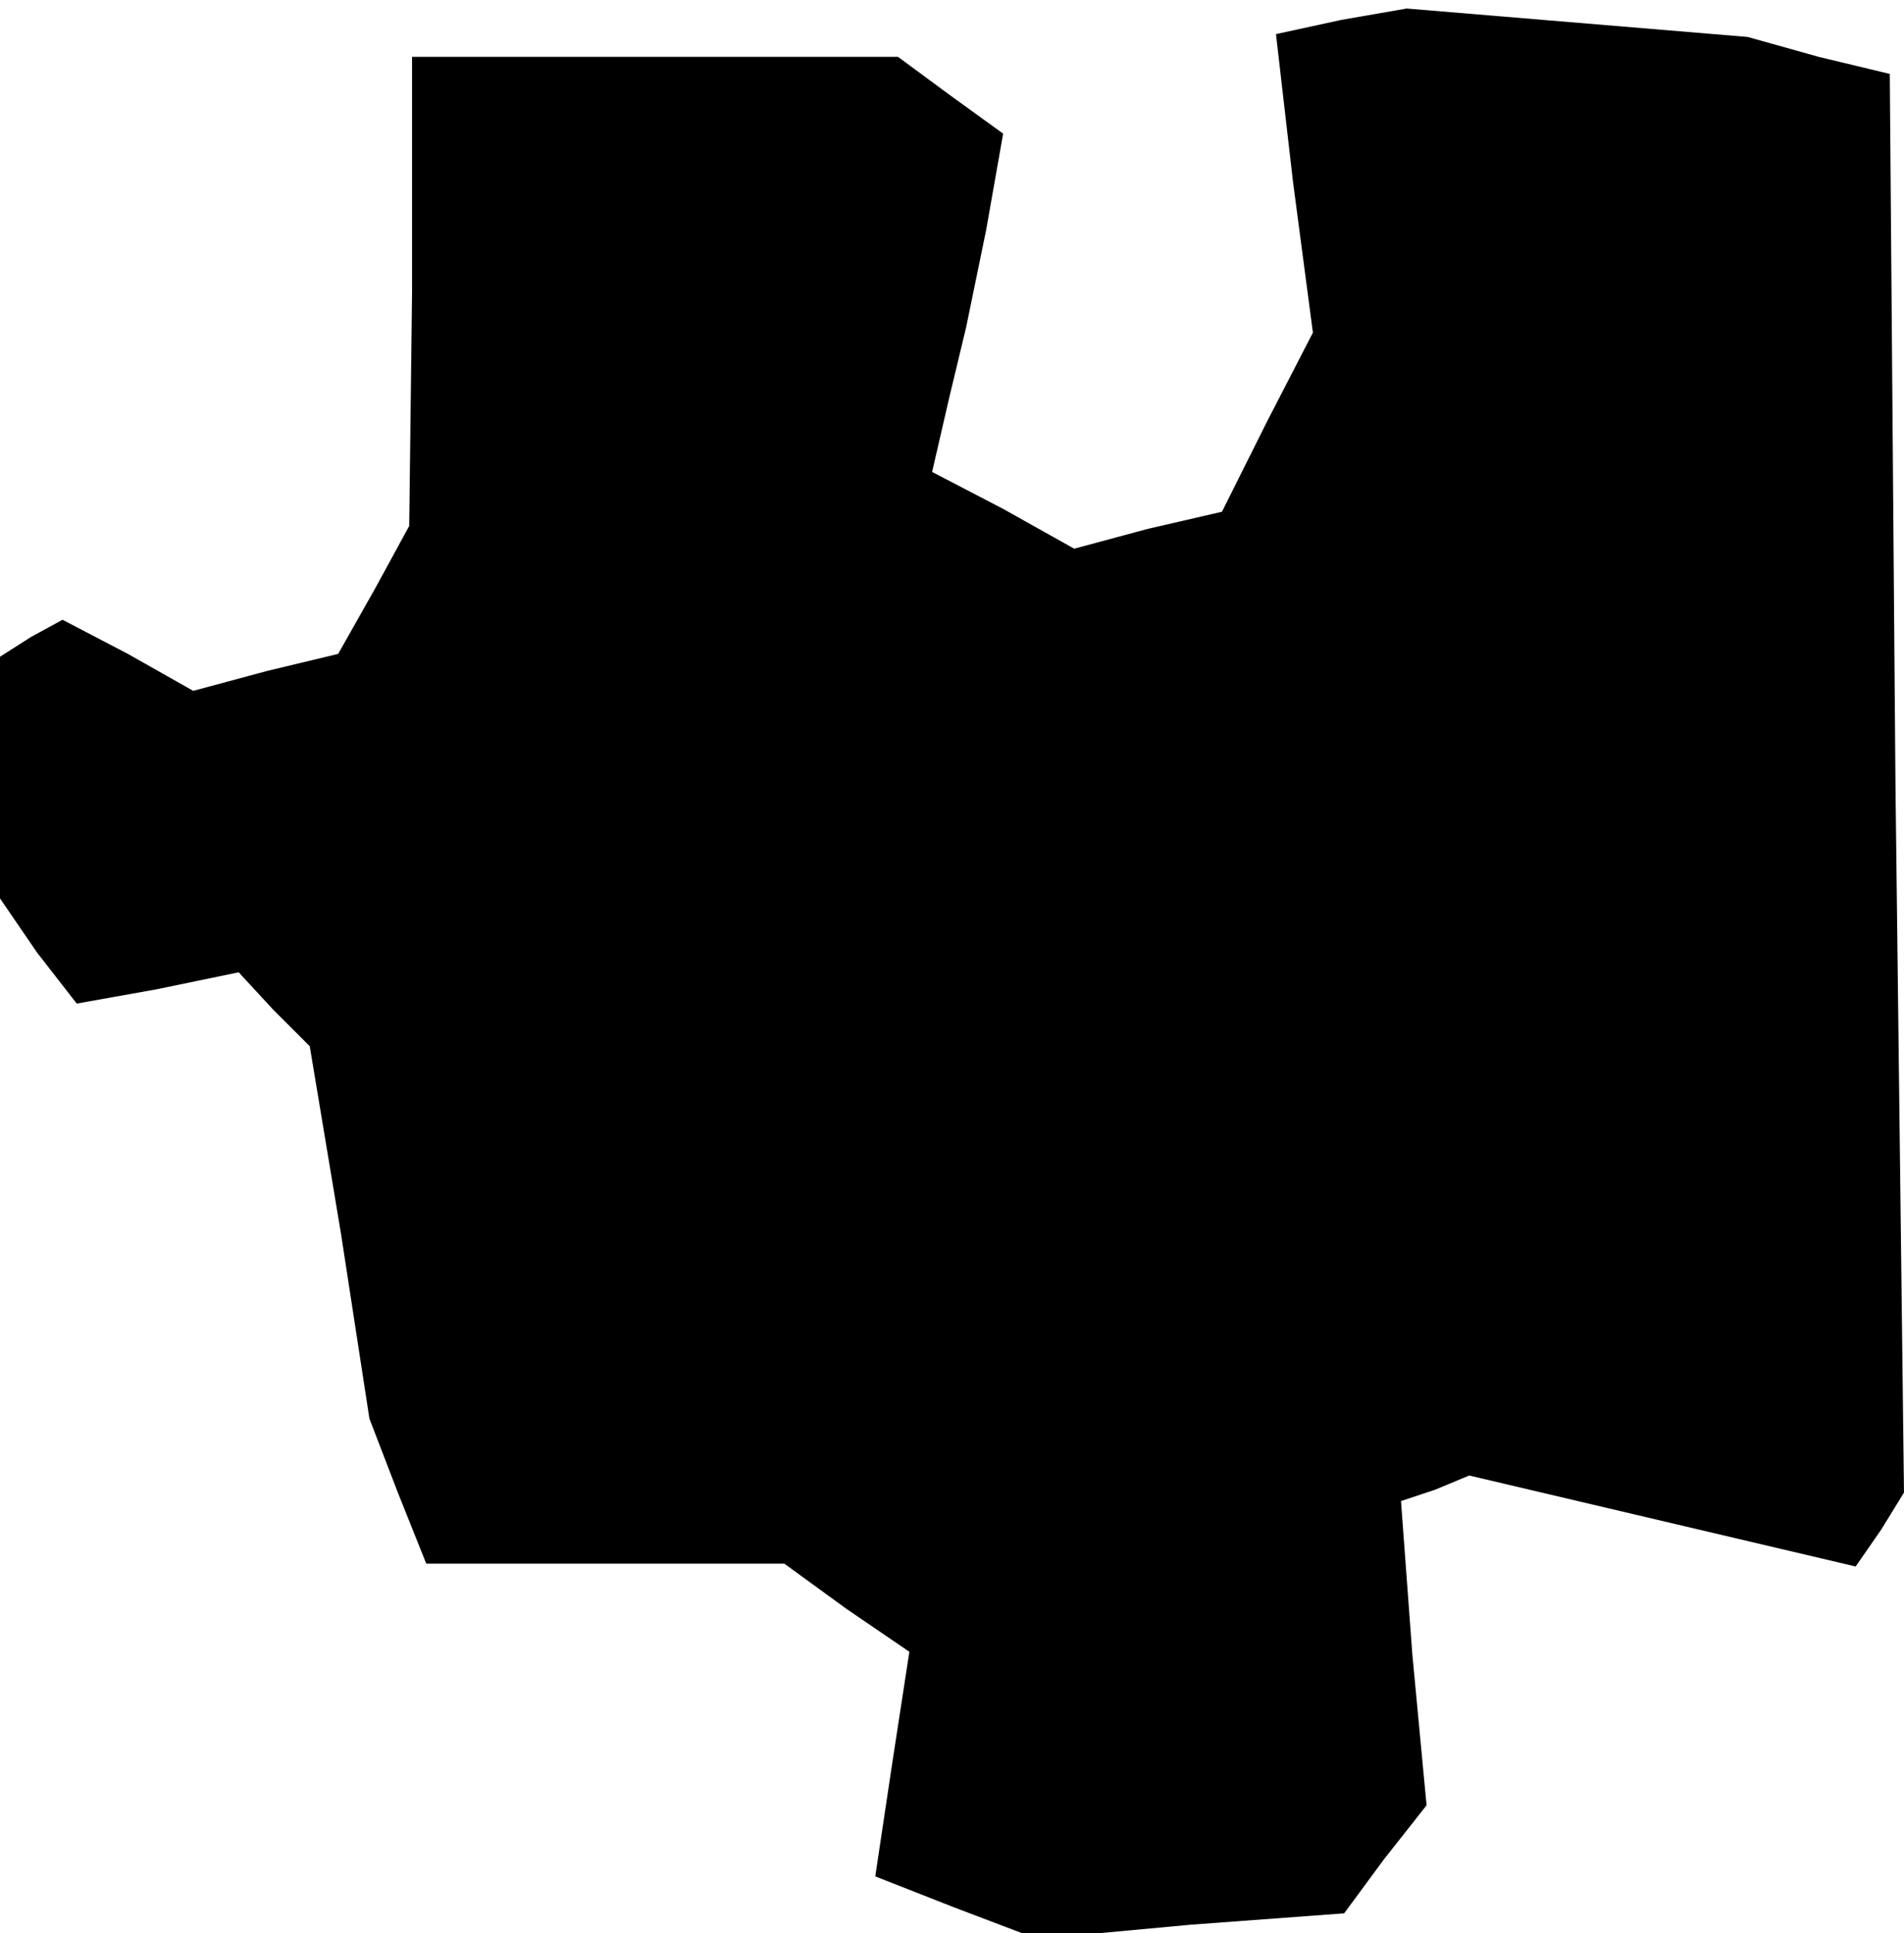 <?xml version="1.0" standalone="no"?>
<!DOCTYPE svg PUBLIC "-//W3C//DTD SVG 20010904//EN"
 "http://www.w3.org/TR/2001/REC-SVG-20010904/DTD/svg10.dtd">
<svg version="1.0" xmlns="http://www.w3.org/2000/svg"
 width="67pt" height="68pt" viewBox="0 0 67 68"
 preserveAspectRatio="xMidYMid meet">
<g transform="translate(0,68) scale(0.1,-0.1)"
fill="#000000" stroke="none">
<path d="M472 673 l-23 -5 6 -52 7 -53 -16 -31 -16 -32 -26 -6 -26 -7 -25 14
-25 13 6 26 6 25 7 34 6 34 -18 13 -19 14 -85 0 -86 0 0 -83 -1 -82 -12 -22
-13 -23 -25 -6 -26 -7 -23 13 -23 12 -11 -6 -11 -7 0 -43 0 -42 13 -19 14 -18
28 5 29 6 12 -13 13 -13 11 -66 10 -65 10 -26 10 -25 63 0 63 0 22 -16 22 -15
-6 -39 -6 -40 28 -11 29 -11 54 5 54 4 14 19 15 19 -5 53 -4 54 12 4 12 5 68
-16 68 -16 9 13 8 13 -3 249 -2 250 -25 6 -25 7 -60 5 -60 5 -23 -4z"/>
</g>
</svg>
